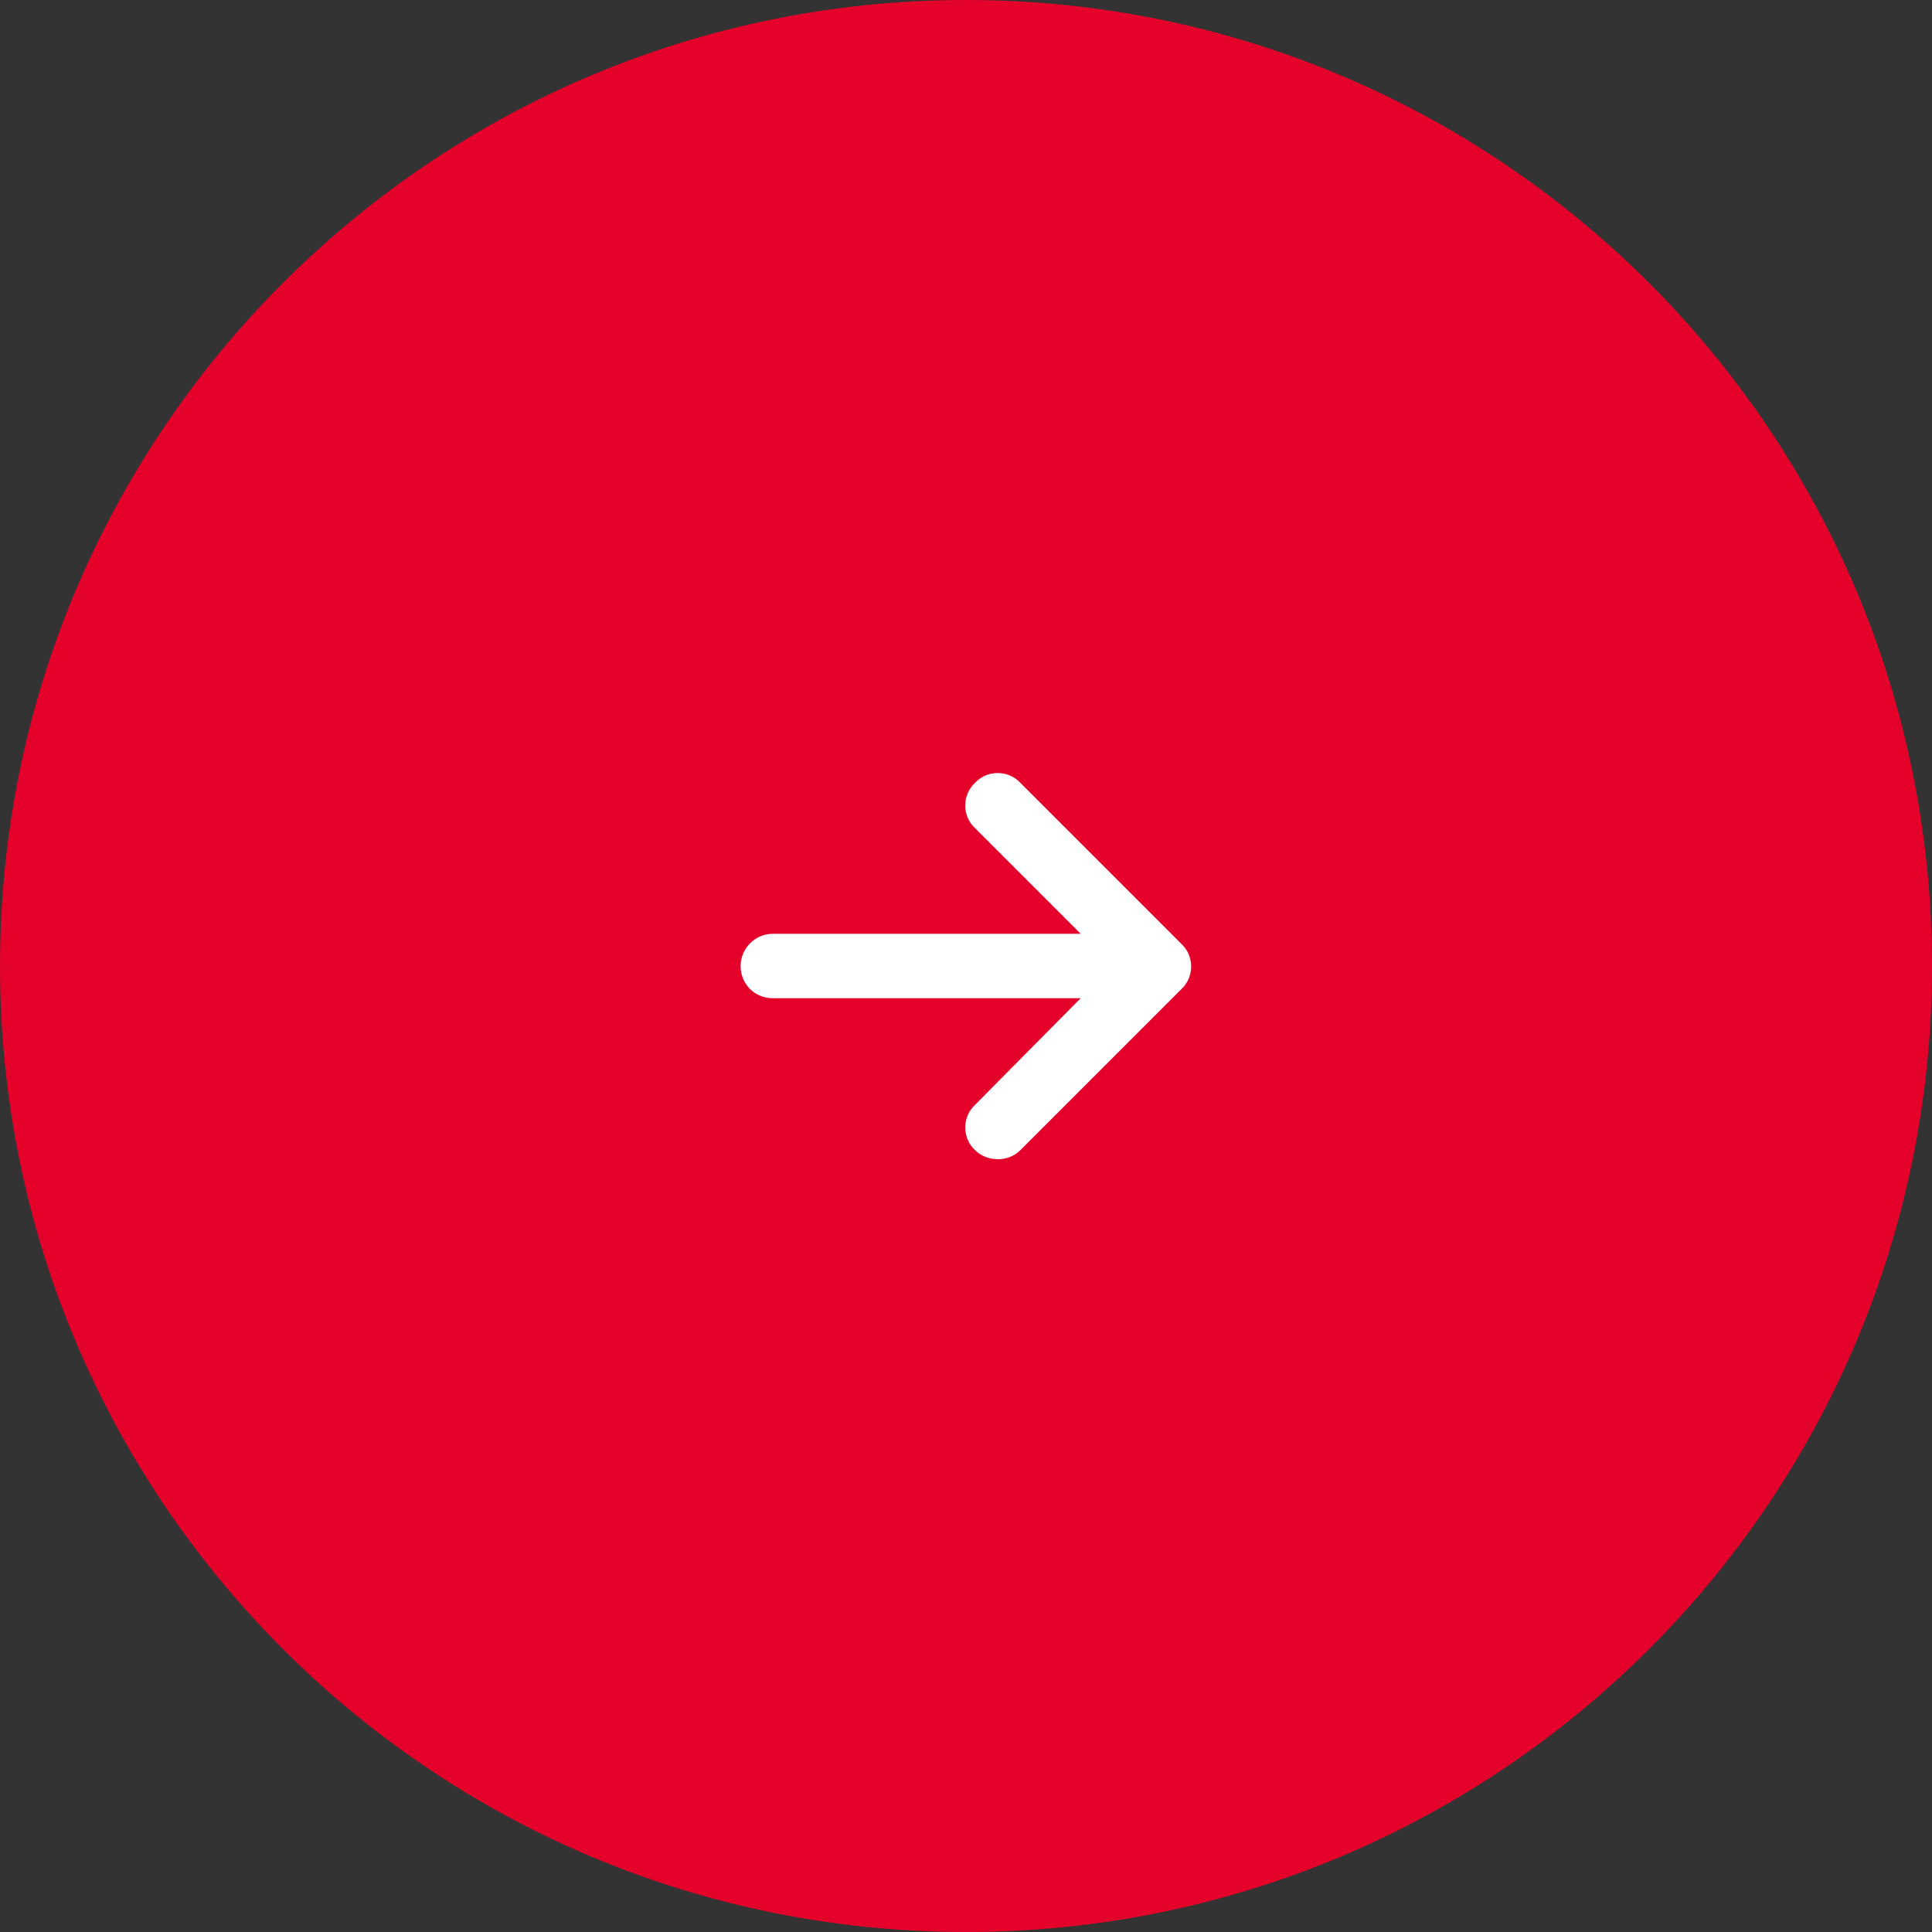 <svg width="60" height="60" viewBox="0 0 60 60" fill="none" xmlns="http://www.w3.org/2000/svg">
<rect x="0" y="0" width="60" height="60" fill="#333333" stroke="none"/>
<path d="M30 60C46.569 60 60 46.569 60 30C60 13.431 46.569 0 30 0C13.431 0 0 13.431 0 30C0 46.569 13.431 60 30 60Z" fill="#E4022B"/>
<path d="M36.688 30.719L31.688 35.719C31.5 35.906 31.25 36 31 36C30.719 36 30.469 35.906 30.281 35.719C29.875 35.344 29.875 34.688 30.281 34.312L33.562 31H24C23.438 31 23 30.562 23 30C23 29.469 23.438 29 24 29H33.562L30.281 25.719C29.875 25.344 29.875 24.688 30.281 24.312C30.656 23.906 31.312 23.906 31.688 24.312L36.688 29.312C37.094 29.688 37.094 30.344 36.688 30.719Z" fill="white"/>
</svg>
